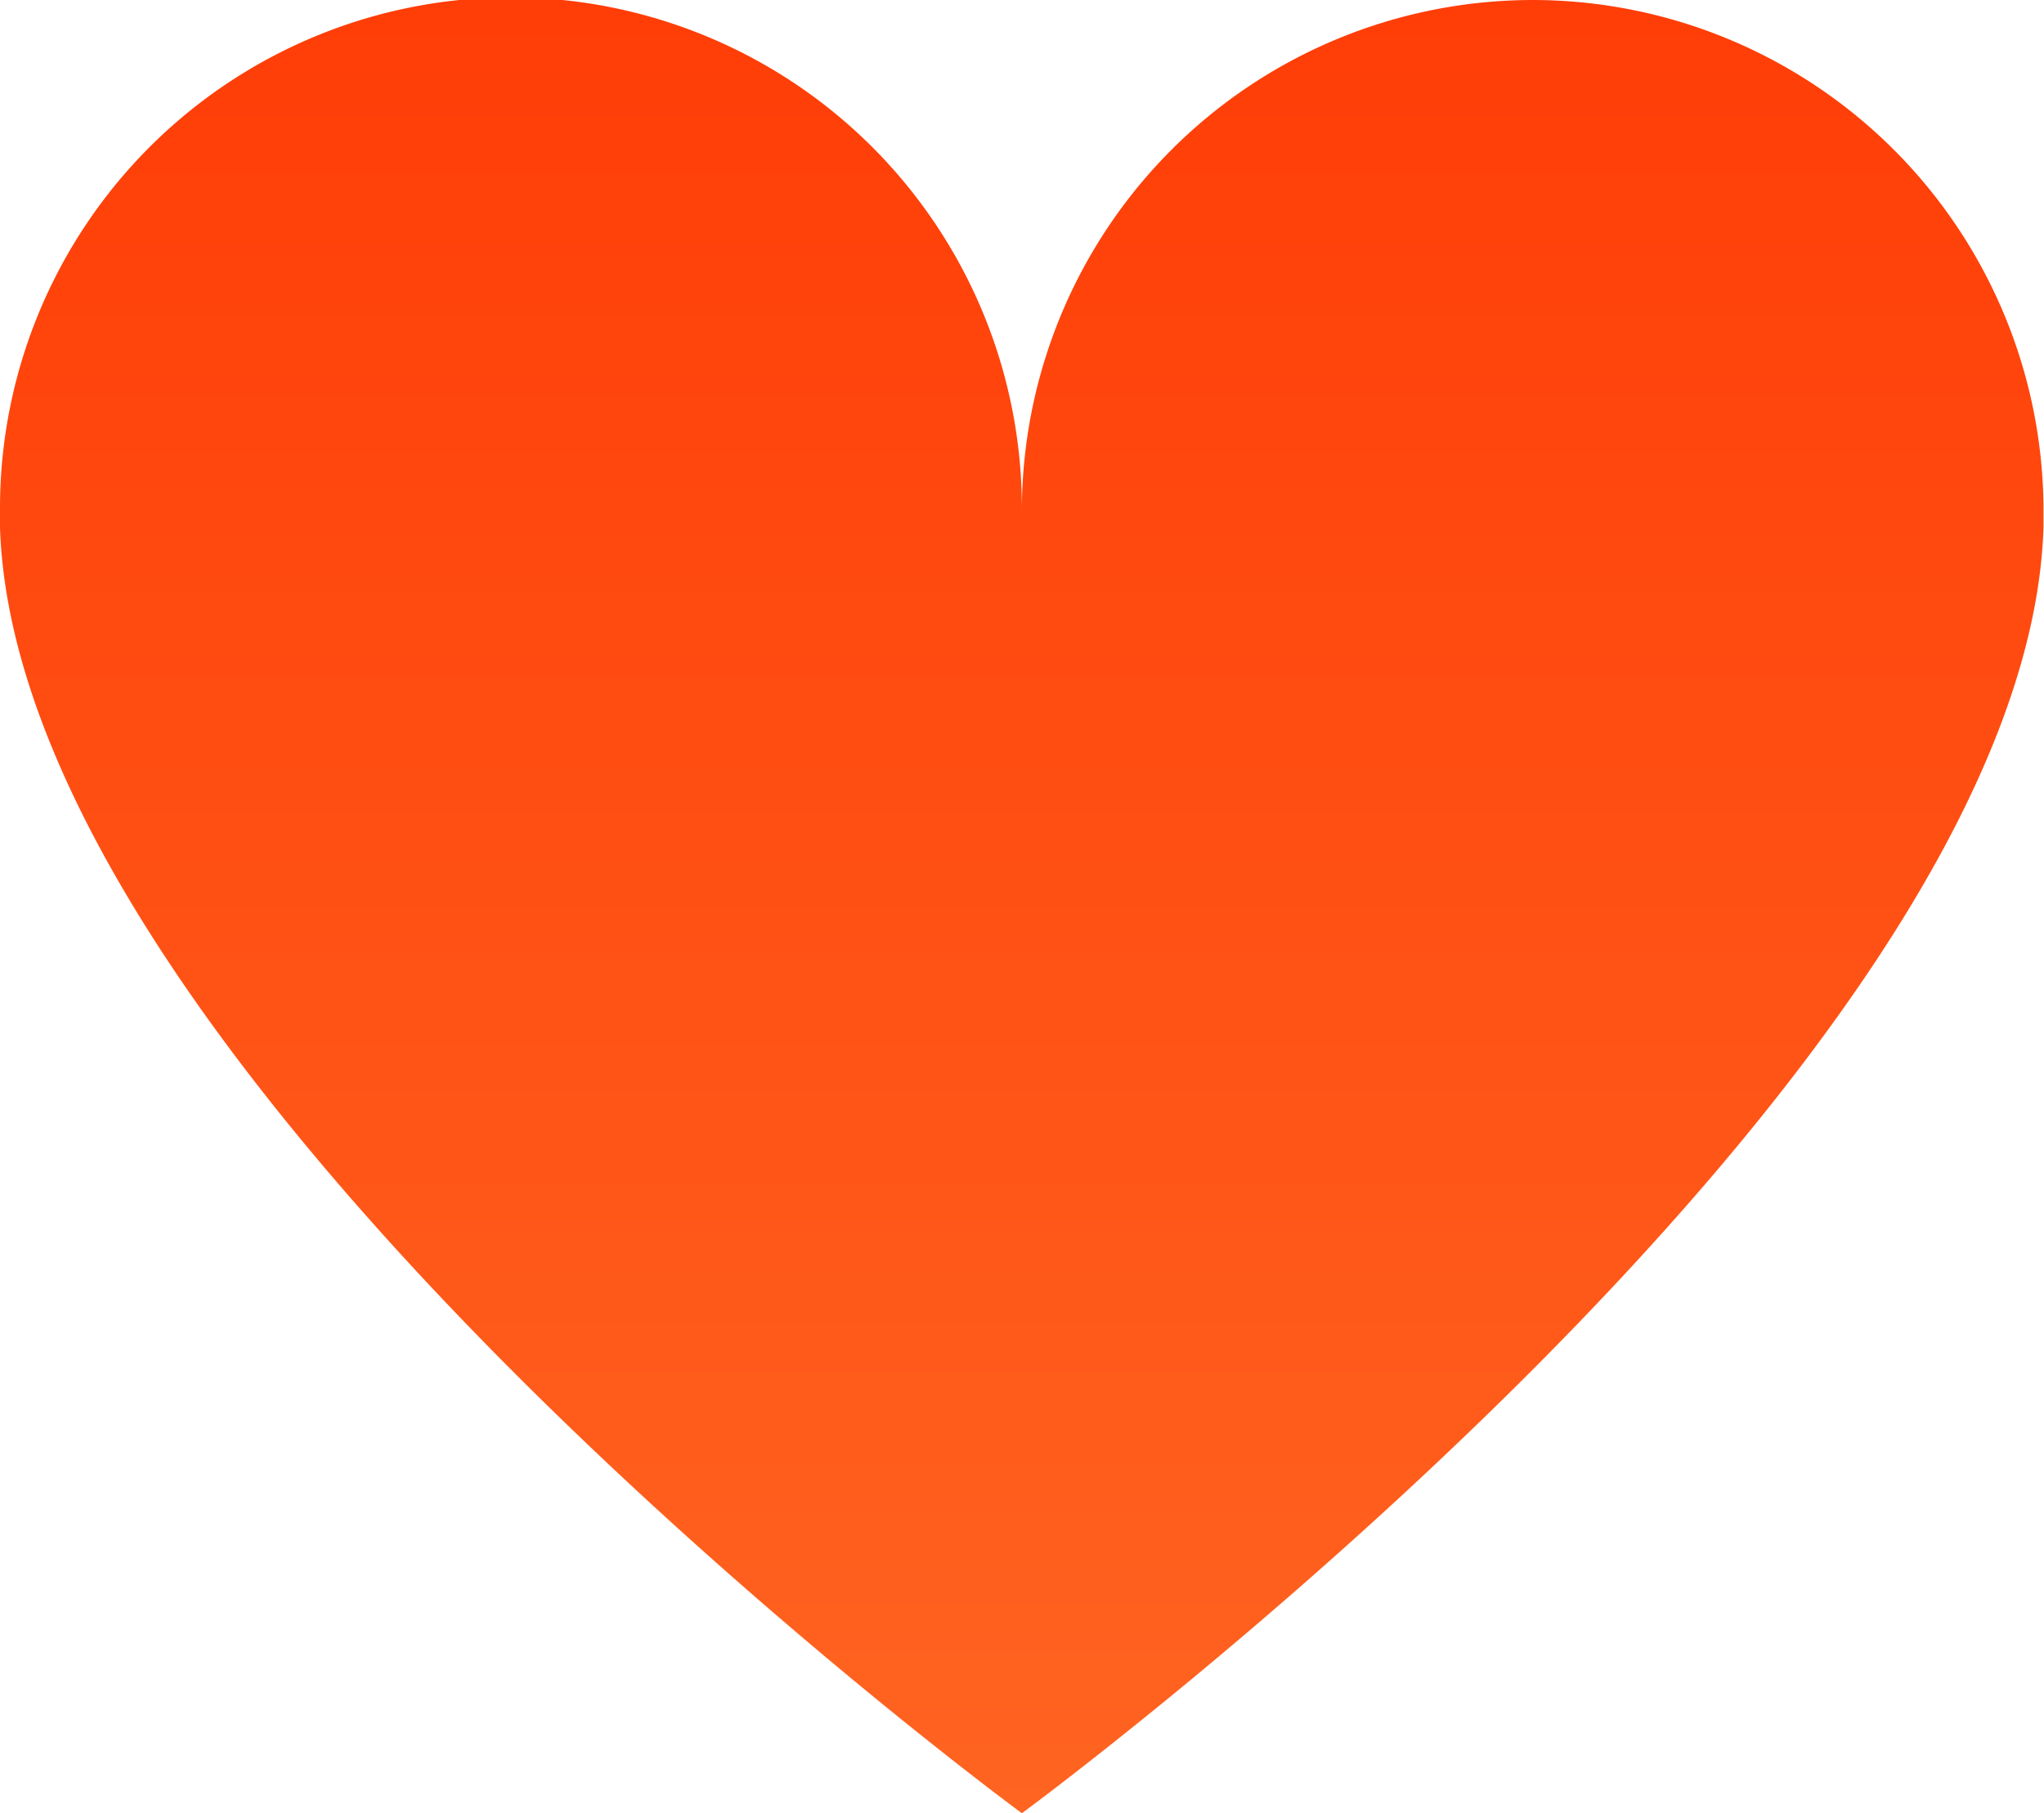 <svg xmlns="http://www.w3.org/2000/svg" xmlns:xlink="http://www.w3.org/1999/xlink" viewBox="0 0 78.89 70"><defs><style>.cls-1{fill:url(#未命名的渐变_10);}</style><linearGradient id="未命名的渐变_10" x1="39.44" y1="70" x2="39.44" gradientUnits="userSpaceOnUse"><stop offset="0" stop-color="#ff6421"/><stop offset="1" stop-color="#ff3d07"/></linearGradient></defs><g id="图层_2" data-name="图层 2"><g id="图层_1-2" data-name="图层 1"><path class="cls-1" d="M59.17,0A19.73,19.73,0,0,0,39.44,19.73,19.72,19.72,0,0,0,0,19.51c0,.29,0,.57,0,.86C.7,41.56,39.44,70,39.44,70S78.19,41.56,78.87,20.37c0-.29,0-.57,0-.86A19.73,19.73,0,0,0,59.17,0Z"/></g></g></svg>
